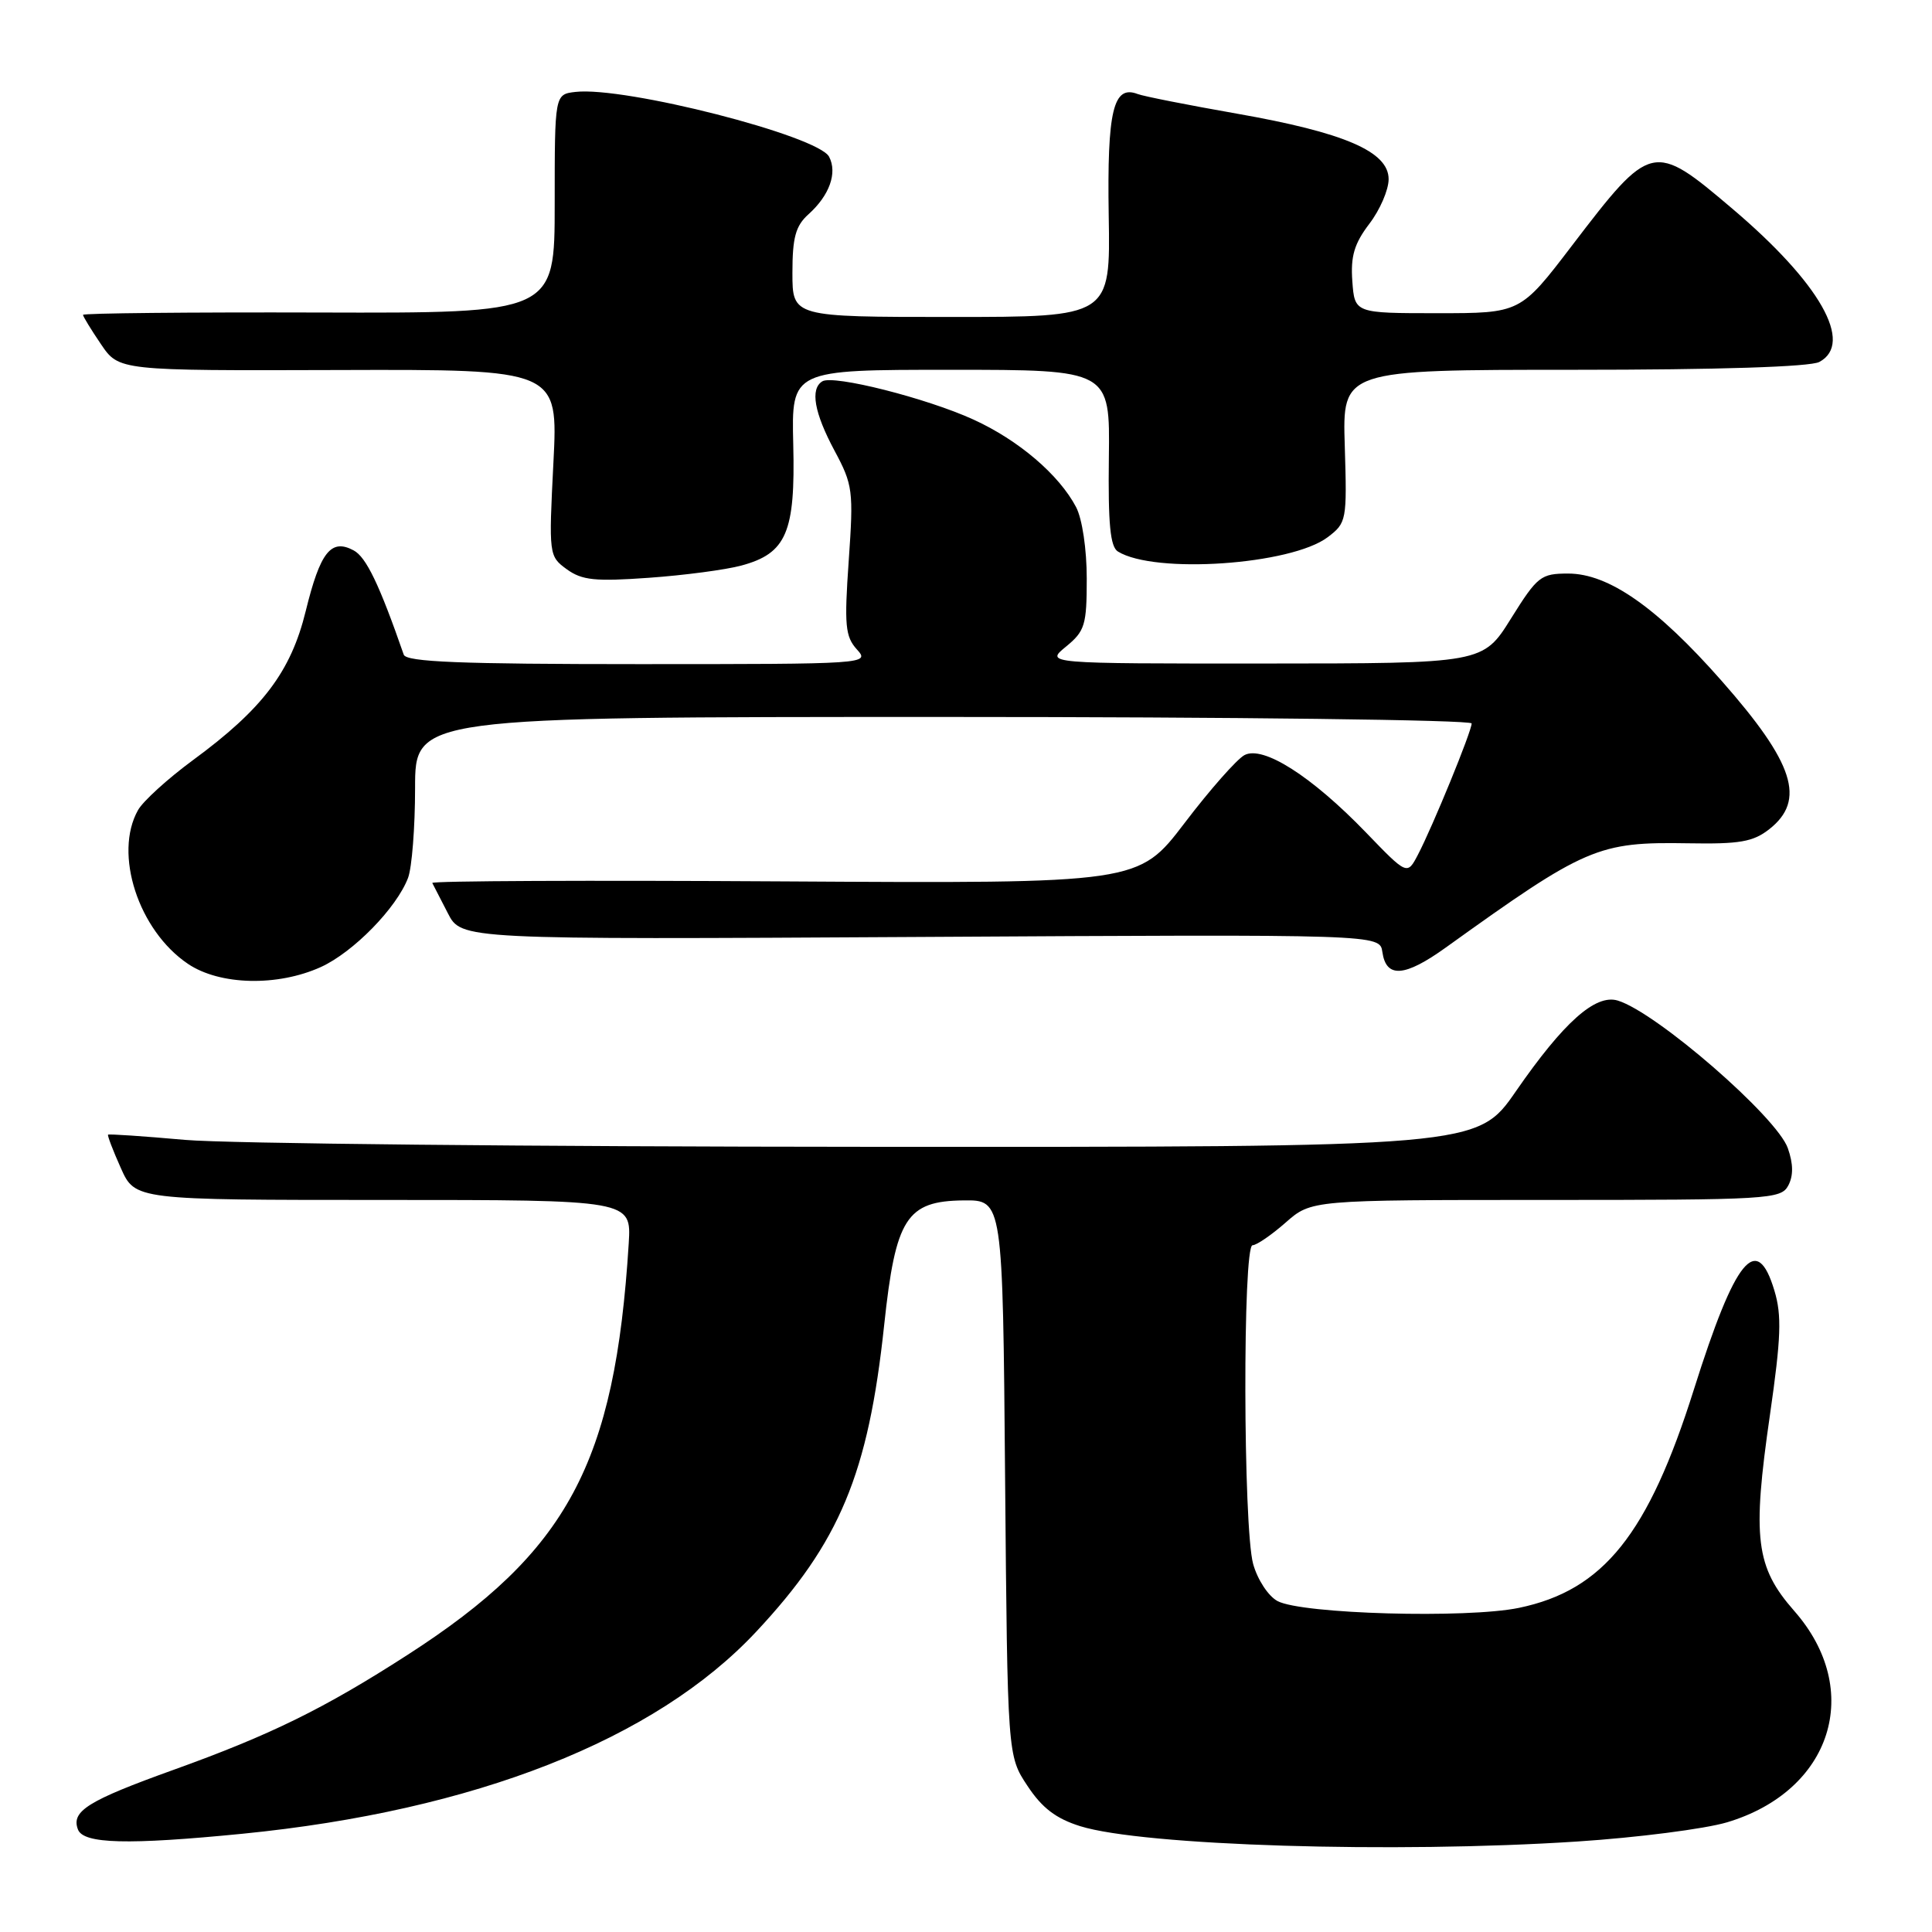 <?xml version="1.0" encoding="UTF-8" standalone="no"?>
<!DOCTYPE svg PUBLIC "-//W3C//DTD SVG 1.1//EN" "http://www.w3.org/Graphics/SVG/1.1/DTD/svg11.dtd" >
<svg xmlns="http://www.w3.org/2000/svg" xmlns:xlink="http://www.w3.org/1999/xlink" version="1.1" viewBox="0 0 256 256">
 <g >
 <path fill="currentColor"
d=" M 209.00 244.01 C 216.97 243.49 225.90 242.34 228.83 241.47 C 242.75 237.31 246.99 223.96 237.74 213.45 C 232.63 207.63 232.16 203.82 234.53 187.46 C 236.00 177.25 236.11 174.31 235.12 171.02 C 232.79 163.22 229.94 166.71 224.46 184.08 C 218.40 203.31 212.47 210.72 201.27 213.05 C 194.36 214.48 172.50 213.87 169.28 212.15 C 168.06 211.50 166.63 209.32 166.05 207.24 C 164.72 202.45 164.65 165.00 165.97 165.00 C 166.50 165.00 168.47 163.65 170.35 162.00 C 173.76 159.00 173.76 159.00 204.85 159.00 C 234.37 159.00 235.98 158.90 236.95 157.10 C 237.64 155.80 237.63 154.23 236.90 152.15 C 235.46 148.01 219.48 134.13 214.36 132.58 C 211.41 131.69 207.20 135.44 200.87 144.59 C 195.75 152.00 195.75 152.00 115.13 151.96 C 70.78 151.94 30.00 151.53 24.51 151.04 C 19.02 150.55 14.43 150.24 14.32 150.35 C 14.21 150.46 14.97 152.45 16.01 154.77 C 17.90 159.00 17.90 159.00 50.78 159.00 C 83.66 159.00 83.66 159.00 83.31 164.75 C 81.49 193.95 75.23 205.61 54.00 219.28 C 42.95 226.40 35.85 229.89 23.00 234.51 C 11.63 238.60 9.40 239.99 10.33 242.42 C 11.06 244.33 16.93 244.48 32.14 242.98 C 62.89 239.93 86.81 230.53 100.19 216.22 C 111.27 204.38 115.06 195.30 117.16 175.55 C 118.67 161.41 120.11 159.14 127.68 159.06 C 132.87 159.00 132.87 159.00 133.18 195.83 C 133.50 232.65 133.50 232.65 136.14 236.63 C 138.08 239.57 139.92 240.97 143.14 241.98 C 151.45 244.57 184.72 245.60 209.00 244.01 Z  M 42.51 128.14 C 46.81 126.18 52.55 120.32 54.07 116.32 C 54.58 114.97 55.00 109.62 55.00 104.43 C 55.00 95.00 55.00 95.00 125.00 95.00 C 163.56 95.00 195.00 95.39 195.00 95.86 C 195.00 96.91 189.84 109.51 187.88 113.26 C 186.46 115.97 186.46 115.97 181.01 110.32 C 173.78 102.83 167.35 98.74 164.89 100.06 C 163.89 100.60 160.31 104.65 156.96 109.06 C 150.85 117.07 150.85 117.07 103.93 116.79 C 78.12 116.63 57.12 116.72 57.28 117.00 C 57.43 117.28 58.36 119.08 59.34 121.00 C 61.13 124.50 61.13 124.50 121.98 124.15 C 182.83 123.80 182.83 123.80 183.17 126.14 C 183.67 129.65 186.12 129.47 191.58 125.55 C 210.14 112.22 211.73 111.54 223.69 111.74 C 230.52 111.86 232.30 111.55 234.44 109.87 C 239.32 106.03 237.74 101.12 228.11 90.20 C 219.54 80.47 213.14 76.00 207.80 76.00 C 204.16 76.00 203.72 76.35 200.22 81.95 C 196.50 87.91 196.50 87.91 167.50 87.92 C 138.50 87.93 138.50 87.93 141.25 85.68 C 143.76 83.62 144.00 82.83 144.00 76.66 C 144.00 72.77 143.40 68.75 142.59 67.20 C 140.34 62.91 134.96 58.32 129.00 55.60 C 122.80 52.76 110.41 49.63 108.96 50.53 C 107.33 51.53 107.89 54.69 110.57 59.70 C 113.01 64.25 113.11 65.01 112.46 74.30 C 111.86 82.87 112.00 84.34 113.54 86.05 C 115.29 87.98 114.99 88.00 84.62 88.00 C 60.97 88.00 53.84 87.71 53.50 86.75 C 50.28 77.48 48.52 73.81 46.86 72.93 C 43.86 71.32 42.43 73.14 40.51 80.97 C 38.54 89.01 34.80 93.95 25.53 100.75 C 22.22 103.19 18.95 106.16 18.29 107.34 C 15.03 113.12 18.34 123.29 24.91 127.72 C 29.13 130.56 36.76 130.74 42.51 128.14 Z  M 98.23 74.94 C 104.21 73.33 105.40 70.55 105.11 58.90 C 104.87 49.00 104.87 49.00 125.97 49.00 C 147.08 49.00 147.08 49.00 146.93 60.62 C 146.82 69.43 147.11 72.45 148.13 73.08 C 153.00 76.09 171.07 74.85 175.93 71.18 C 178.43 69.28 178.49 68.98 178.19 59.12 C 177.87 49.00 177.87 49.00 208.50 49.00 C 227.70 49.00 239.85 48.61 241.07 47.96 C 245.69 45.49 241.16 37.50 229.54 27.65 C 219.05 18.74 218.79 18.80 208.29 32.55 C 201.46 41.50 201.46 41.50 190.48 41.50 C 179.50 41.50 179.50 41.50 179.19 37.26 C 178.95 33.95 179.45 32.28 181.44 29.66 C 182.85 27.82 184.00 25.16 184.00 23.74 C 184.00 20.08 178.14 17.56 163.84 15.05 C 157.42 13.92 151.53 12.76 150.75 12.46 C 147.51 11.21 146.69 14.67 146.91 28.54 C 147.14 42.00 147.14 42.00 126.07 42.00 C 105.00 42.00 105.00 42.00 105.00 36.15 C 105.00 31.47 105.42 29.93 107.12 28.40 C 109.91 25.90 110.98 22.91 109.86 20.77 C 108.40 17.98 82.77 11.43 76.25 12.18 C 73.50 12.50 73.50 12.50 73.50 27.00 C 73.50 41.50 73.50 41.50 42.25 41.41 C 25.06 41.36 11.00 41.50 11.00 41.72 C 11.00 41.93 12.07 43.68 13.38 45.61 C 15.76 49.12 15.76 49.12 44.86 49.03 C 73.96 48.94 73.96 48.94 73.33 61.31 C 72.71 73.54 72.73 73.70 75.10 75.43 C 77.12 76.89 78.85 77.07 85.98 76.56 C 90.65 76.23 96.16 75.50 98.23 74.94 Z "/>
</g>
</svg>